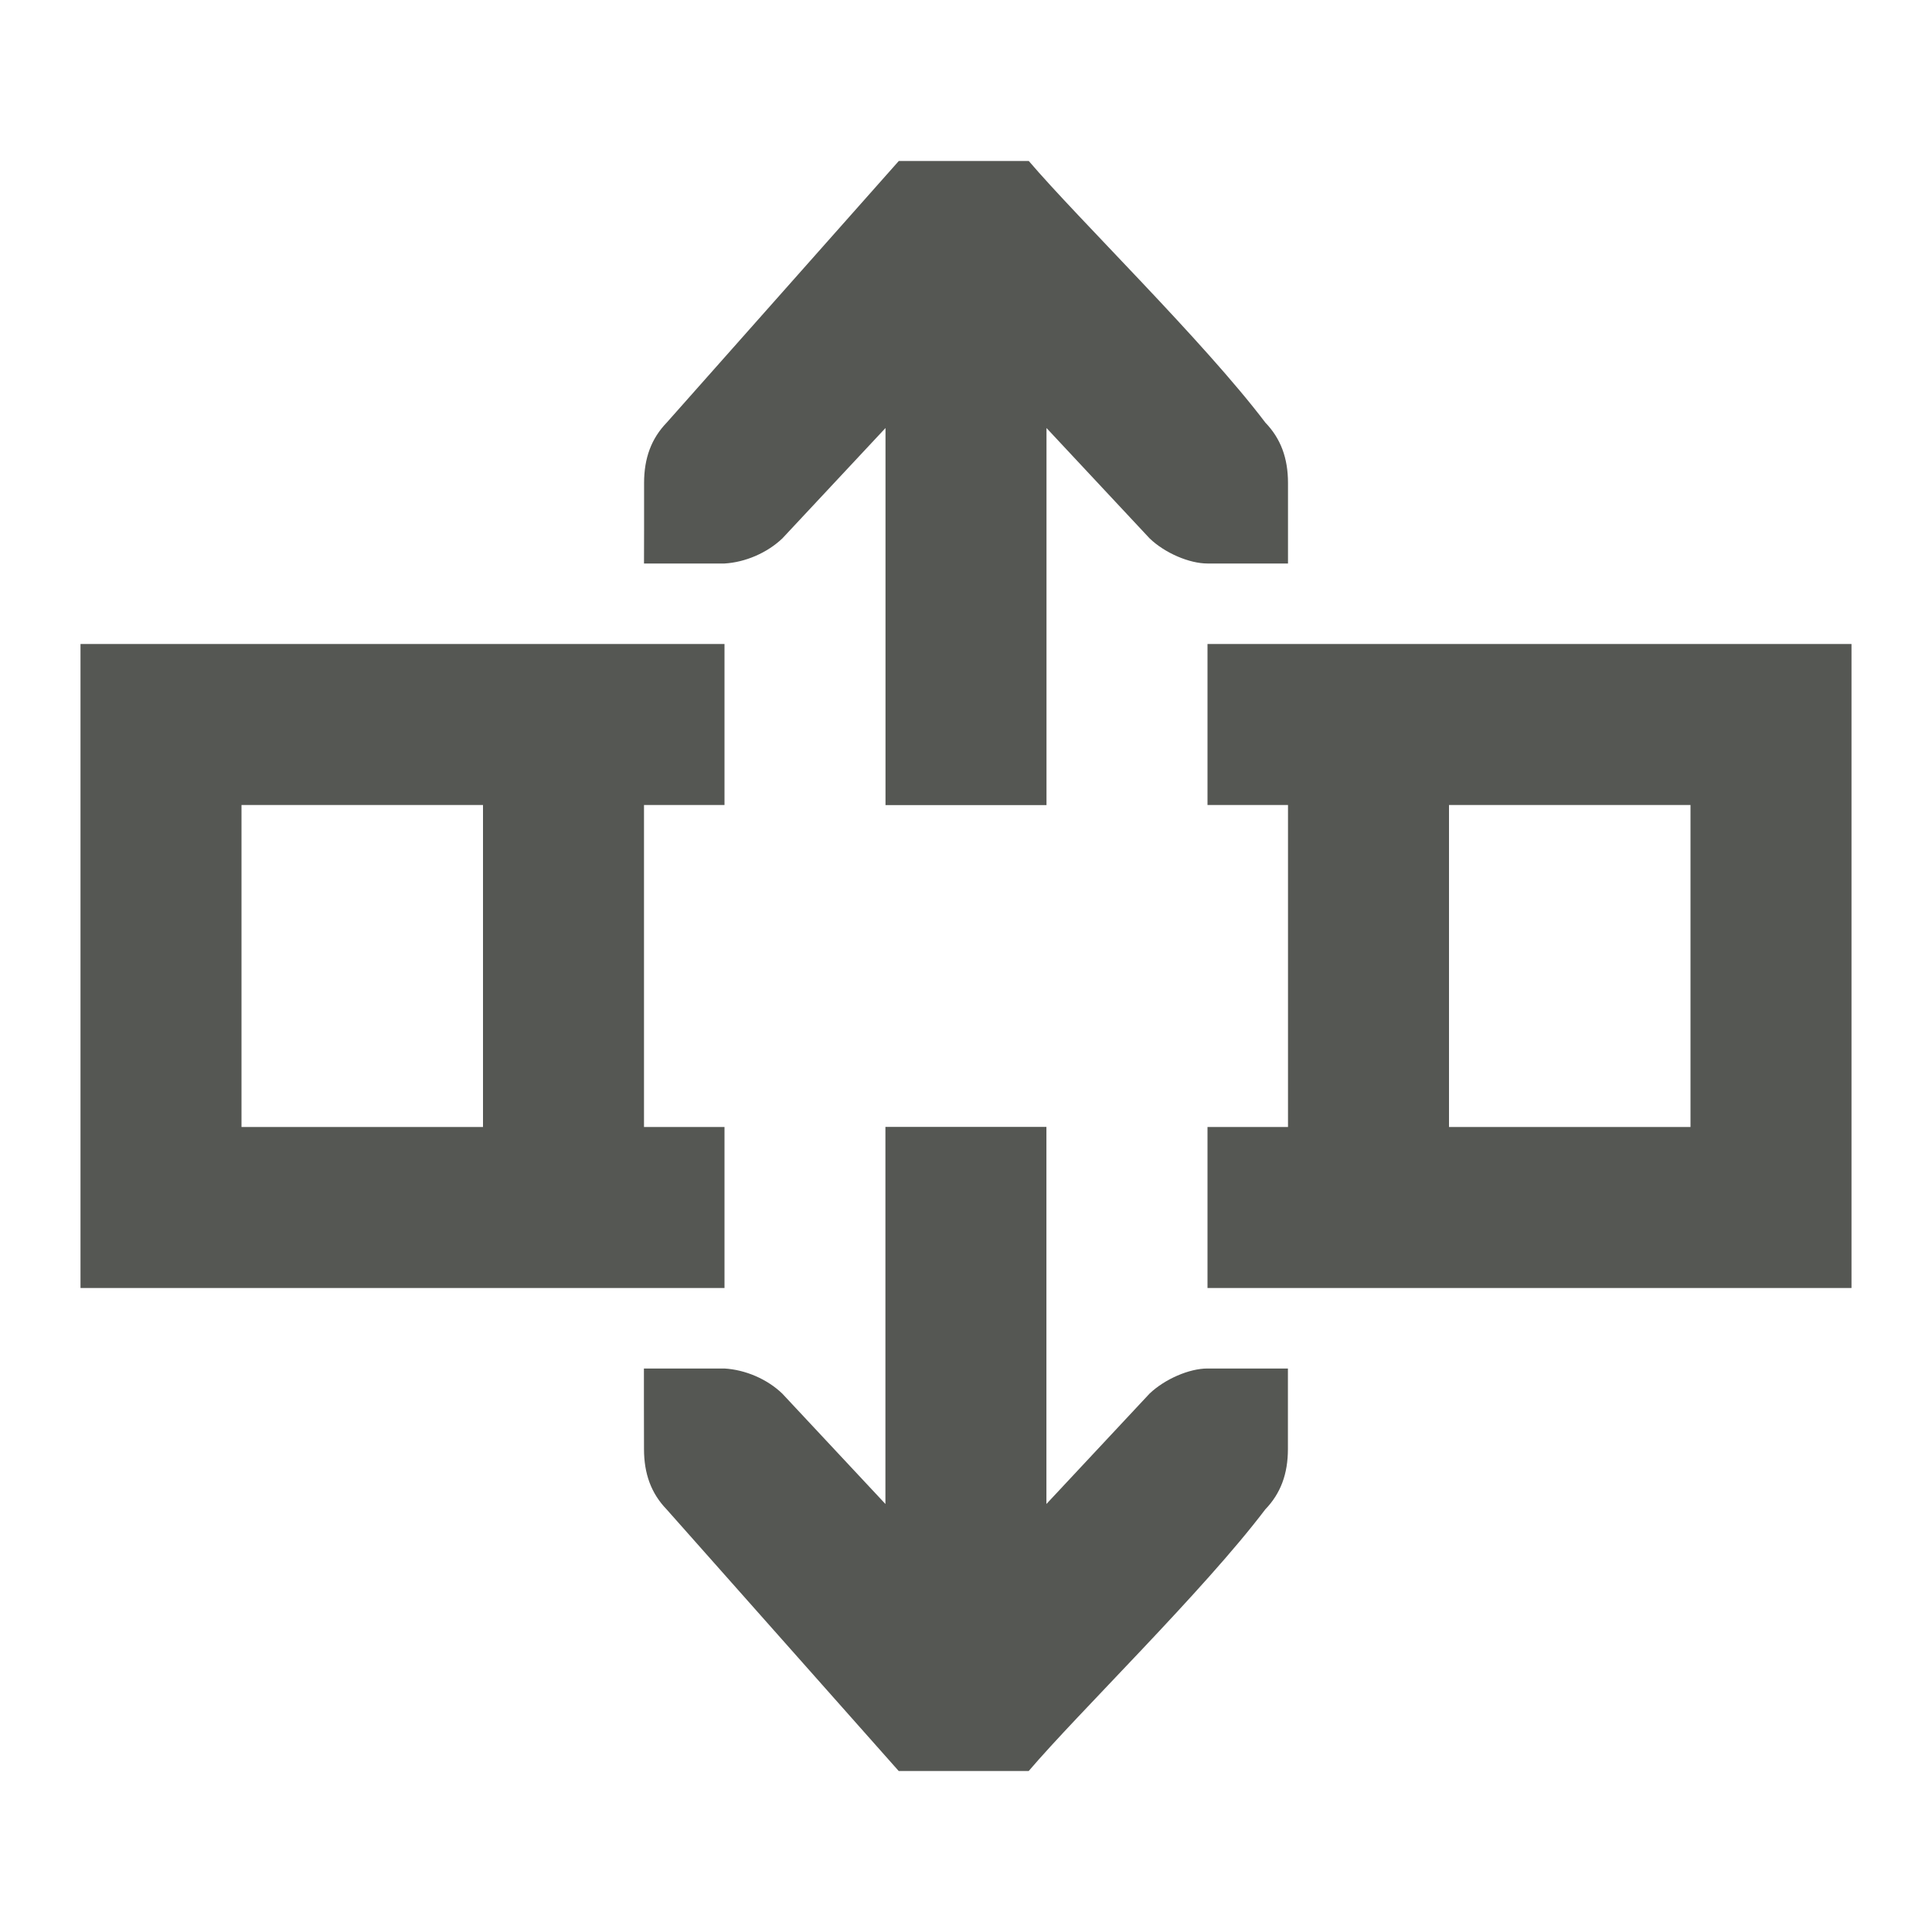 <svg viewBox="0 0 24 24" xmlns="http://www.w3.org/2000/svg"><path d="m1 16h8v-2h-1v-4h1v-2h-8zm2-2v-4h3v4zm5 4c0 .309.09.552.281.75l2.883 3.25h1.615c.618-.725 2.17-2.234 2.939-3.25.191-.198.281-.441.281-.75v-.588-.412h-1c-.224 0-.528.13-.719.312l-1.281 1.371v-4.684h-2v4.684l-1.281-1.371c-.19-.183-.462-.297-.719-.312h-1v.412zm0-11h1c.256-.015.528-.13.719-.312l1.281-1.371v4.684h2v-4.684l1.281 1.371c.19.183.495.312.719.312h1v-.412-.588c0-.309-.09-.552-.281-.75-.77-1.016-2.321-2.525-2.939-3.25h-1.615l-2.883 3.25c-.191.198-.281.441-.281.75v.588zm7 9h8v-8h-8v2h1v4h-1zm3-2v-4h3v4z" fill="#555753"/></svg>